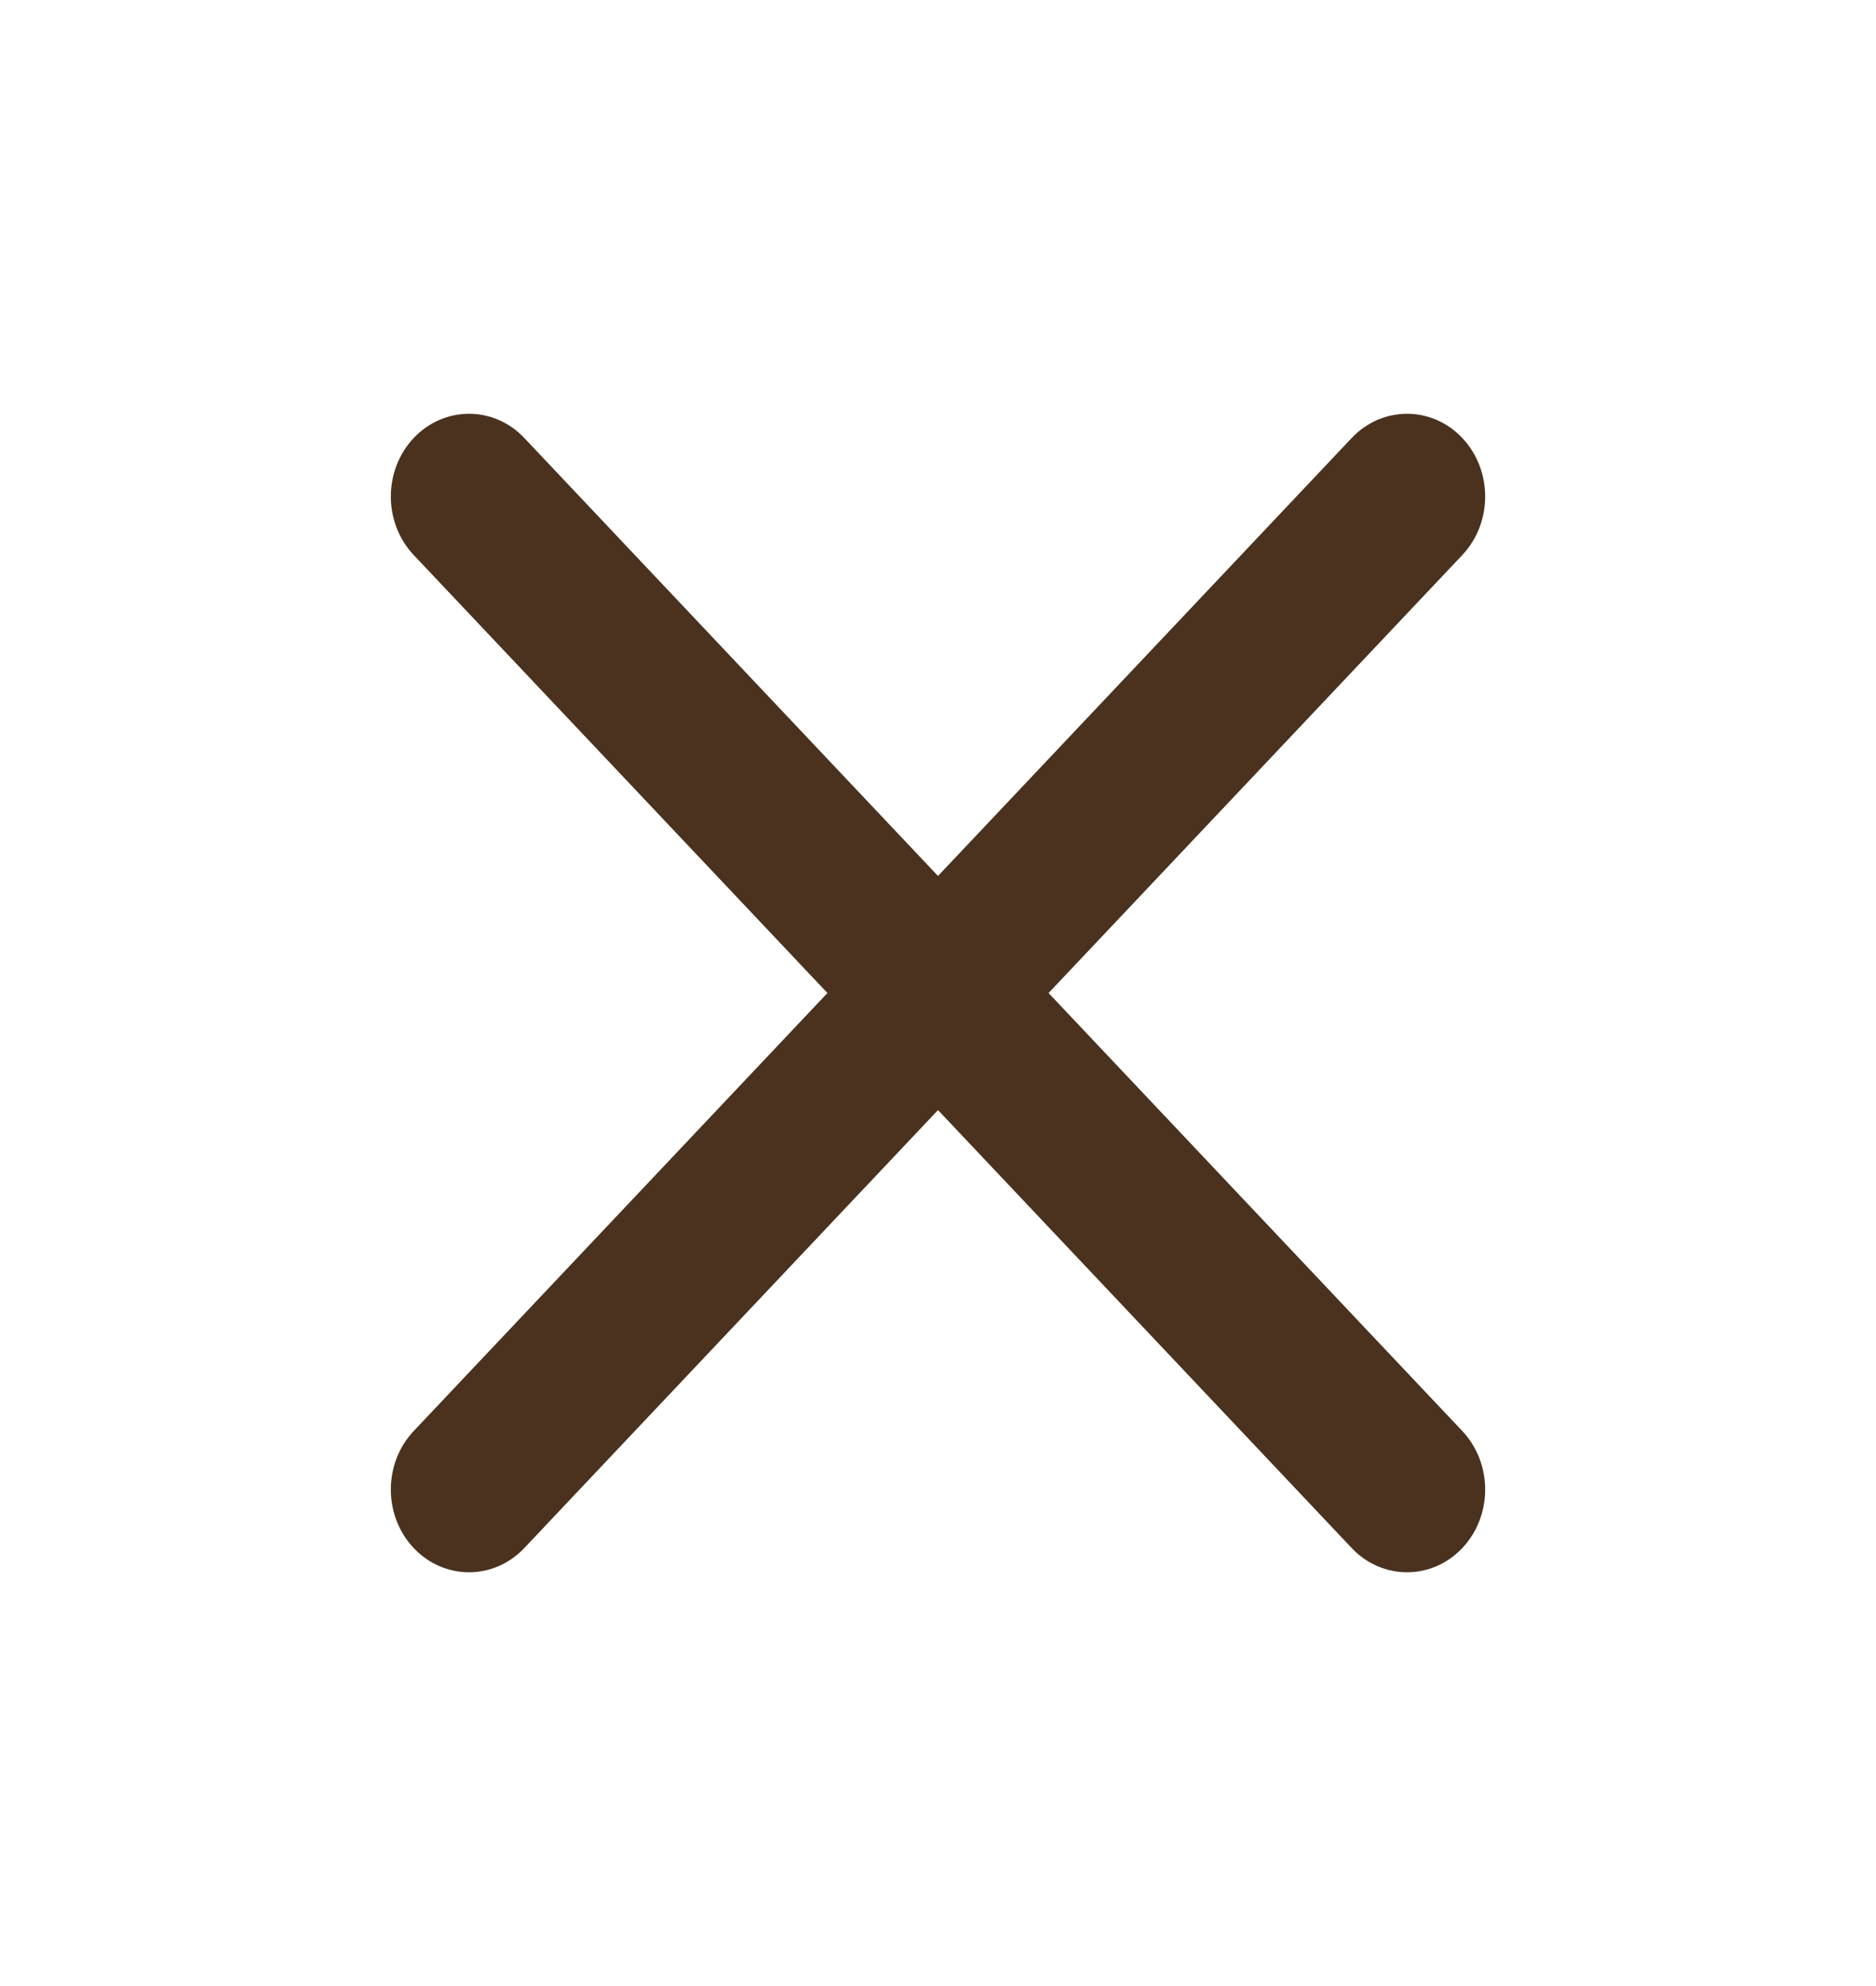 <svg width="34" height="36" viewBox="0 0 34 36" fill="none" xmlns="http://www.w3.org/2000/svg">
<path fill-rule="evenodd" clip-rule="evenodd" d="M7.498 7.939C6.945 8.525 6.945 9.475 7.498 10.061L24.498 28.061C25.052 28.646 25.949 28.646 26.502 28.061C27.055 27.475 27.055 26.525 26.502 25.939L9.502 7.939C8.949 7.354 8.052 7.354 7.498 7.939Z" fill="#4A321F"/>
<path fill-rule="evenodd" clip-rule="evenodd" d="M26.502 7.939C25.949 7.354 25.052 7.354 24.498 7.939L7.498 25.939C6.945 26.525 6.945 27.475 7.498 28.061C8.052 28.646 8.949 28.646 9.502 28.061L26.502 10.061C27.055 9.475 27.055 8.525 26.502 7.939Z" fill="#4A321F"/>
</svg>
